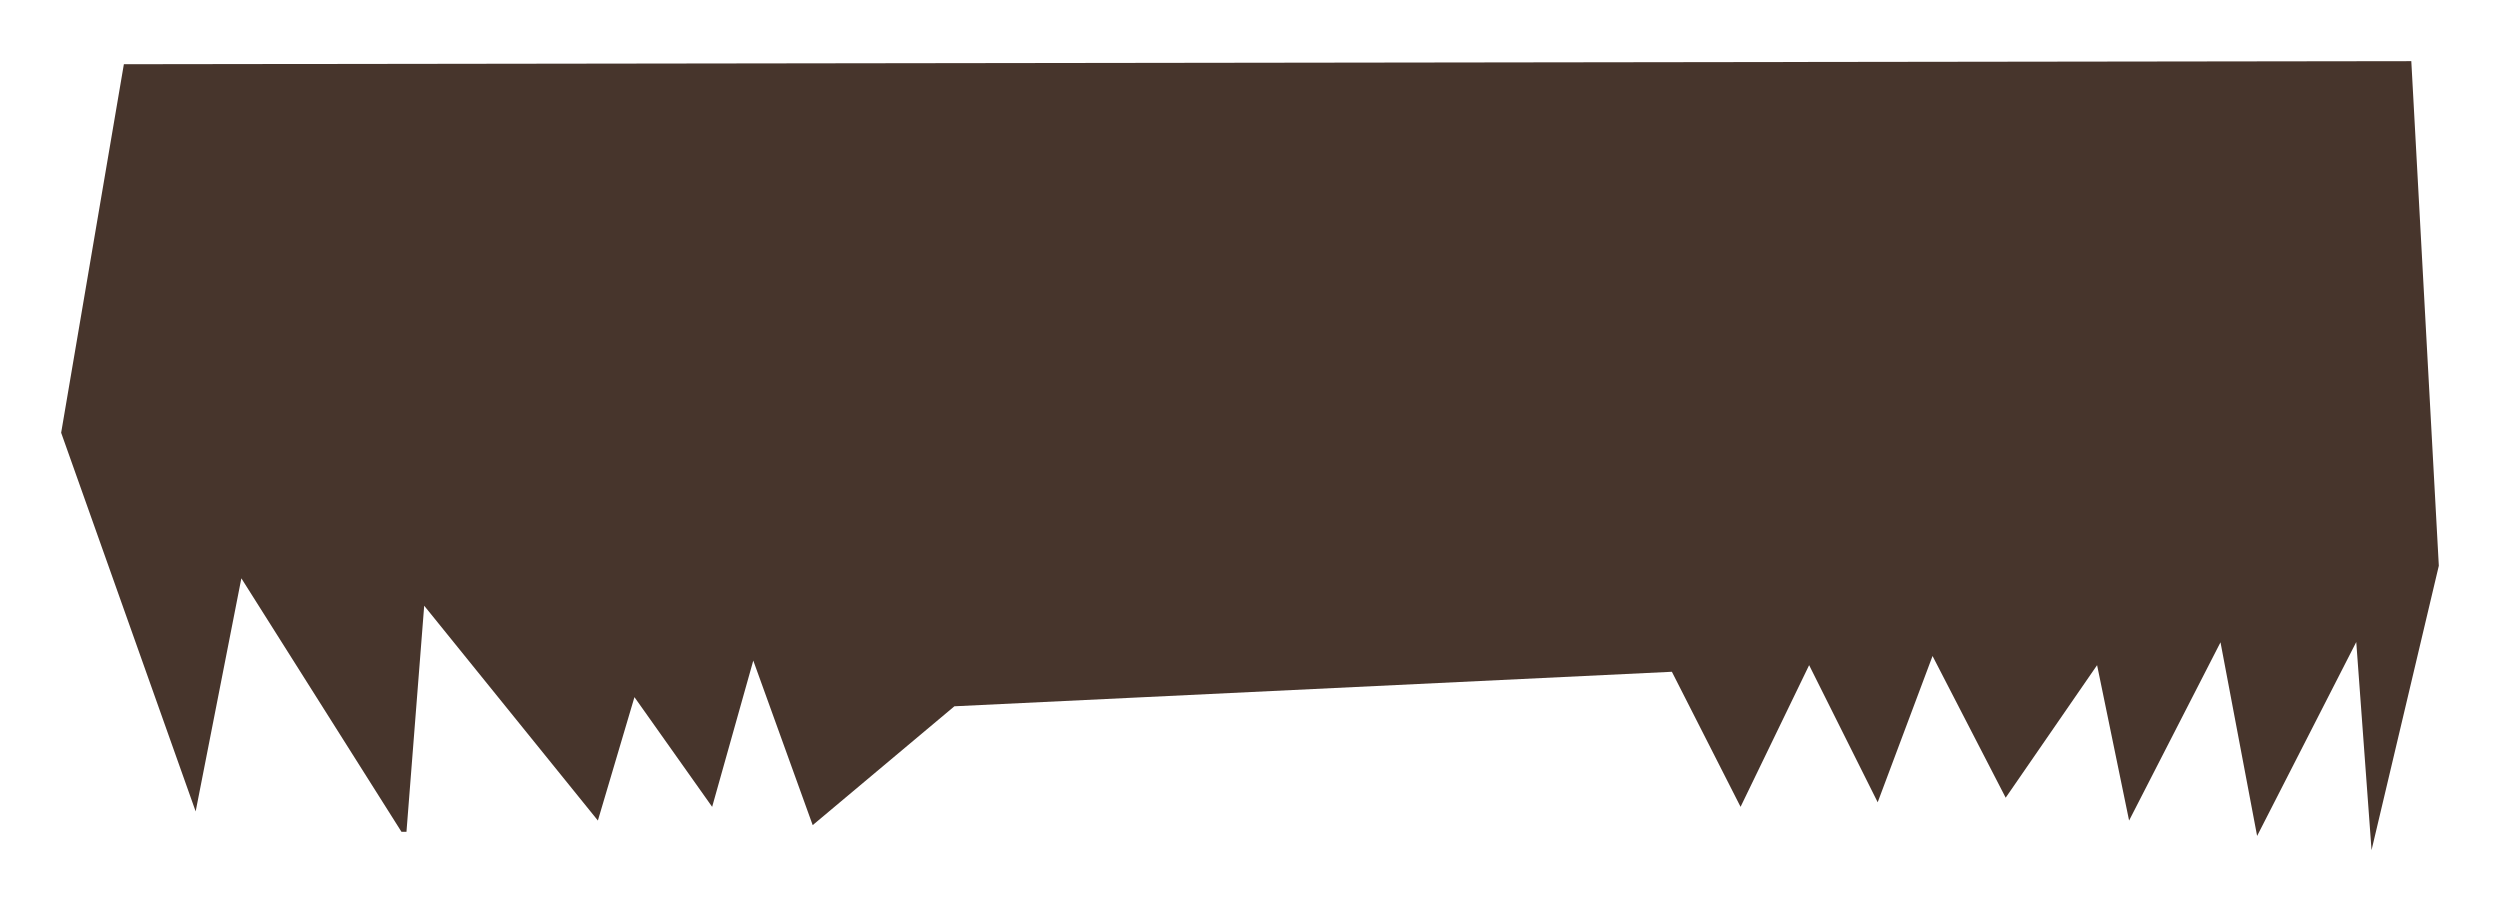 <?xml version="1.0" encoding="UTF-8" standalone="no"?>
<!-- Created with Inkscape (http://www.inkscape.org/) -->

<svg
   xmlns:dc="http://purl.org/dc/elements/1.1/"
   xmlns:cc="http://creativecommons.org/ns#"
   xmlns:rdf="http://www.w3.org/1999/02/22-rdf-syntax-ns#"
   xmlns:svg="http://www.w3.org/2000/svg"
   xmlns="http://www.w3.org/2000/svg"
   xmlns:sodipodi="http://sodipodi.sourceforge.net/DTD/sodipodi-0.dtd"
   xmlns:inkscape="http://www.inkscape.org/namespaces/inkscape"
   width="204.377"
   height="74.5"
   id="svg3145"
   version="1.1"
   inkscape:version="0.48.4 r9939"
   sodipodi:docname="backhair.svg">
  <defs
     id="defs3147" />
  <sodipodi:namedview
     id="base"
     pagecolor="#ffffff"
     bordercolor="#666666"
     borderopacity="1.0"
     inkscape:pageopacity="0.0"
     inkscape:pageshadow="2"
     inkscape:zoom="0.35"
     inkscape:cx="-483.09058"
     inkscape:cy="105.64653"
     inkscape:document-units="px"
     inkscape:current-layer="layer1"
     showgrid="false"
     inkscape:window-width="1366"
     inkscape:window-height="714"
     inkscape:window-x="0"
     inkscape:window-y="159"
     inkscape:window-maximized="1"
     fit-margin-top="5"
     fit-margin-left="5"
     fit-margin-right="5"
     fit-margin-bottom="5" />
  <g
     inkscape:label="レイヤー 1"
     inkscape:groupmode="layer"
     id="layer1"
     transform="translate(-858.091,-543.509)">
    <g
       id="backhair"
       transform="translate(411.217,95.509)"
       class="head">
      <path
         sodipodi:nodetypes="cccccccccccccccccccccccccccc"
         inkscape:connector-curvature="0"
         id="polygon3710"
         d="m 498.741,504.992 6.352,8.968 3.363,-11.957 4.857,13.452 11.584,-9.716 58.655,-2.821 5.615,11.042 5.605,-11.583 5.605,11.21 4.484,-11.958 5.979,11.584 7.473,-10.836 2.616,12.704 7.473,-14.572 2.993,15.83 8.105,-15.852 1.25,17.013 5.5,-23.25 L 644,453 l -187,0.25 -5.127,30.127 10.996,30.957 3.736,-19.057 13.089,20.723 0.409,0 1.449,-18.481 14.199,17.562 z"
         style="fill:#47352c" />
    </g>
  </g>
</svg>
